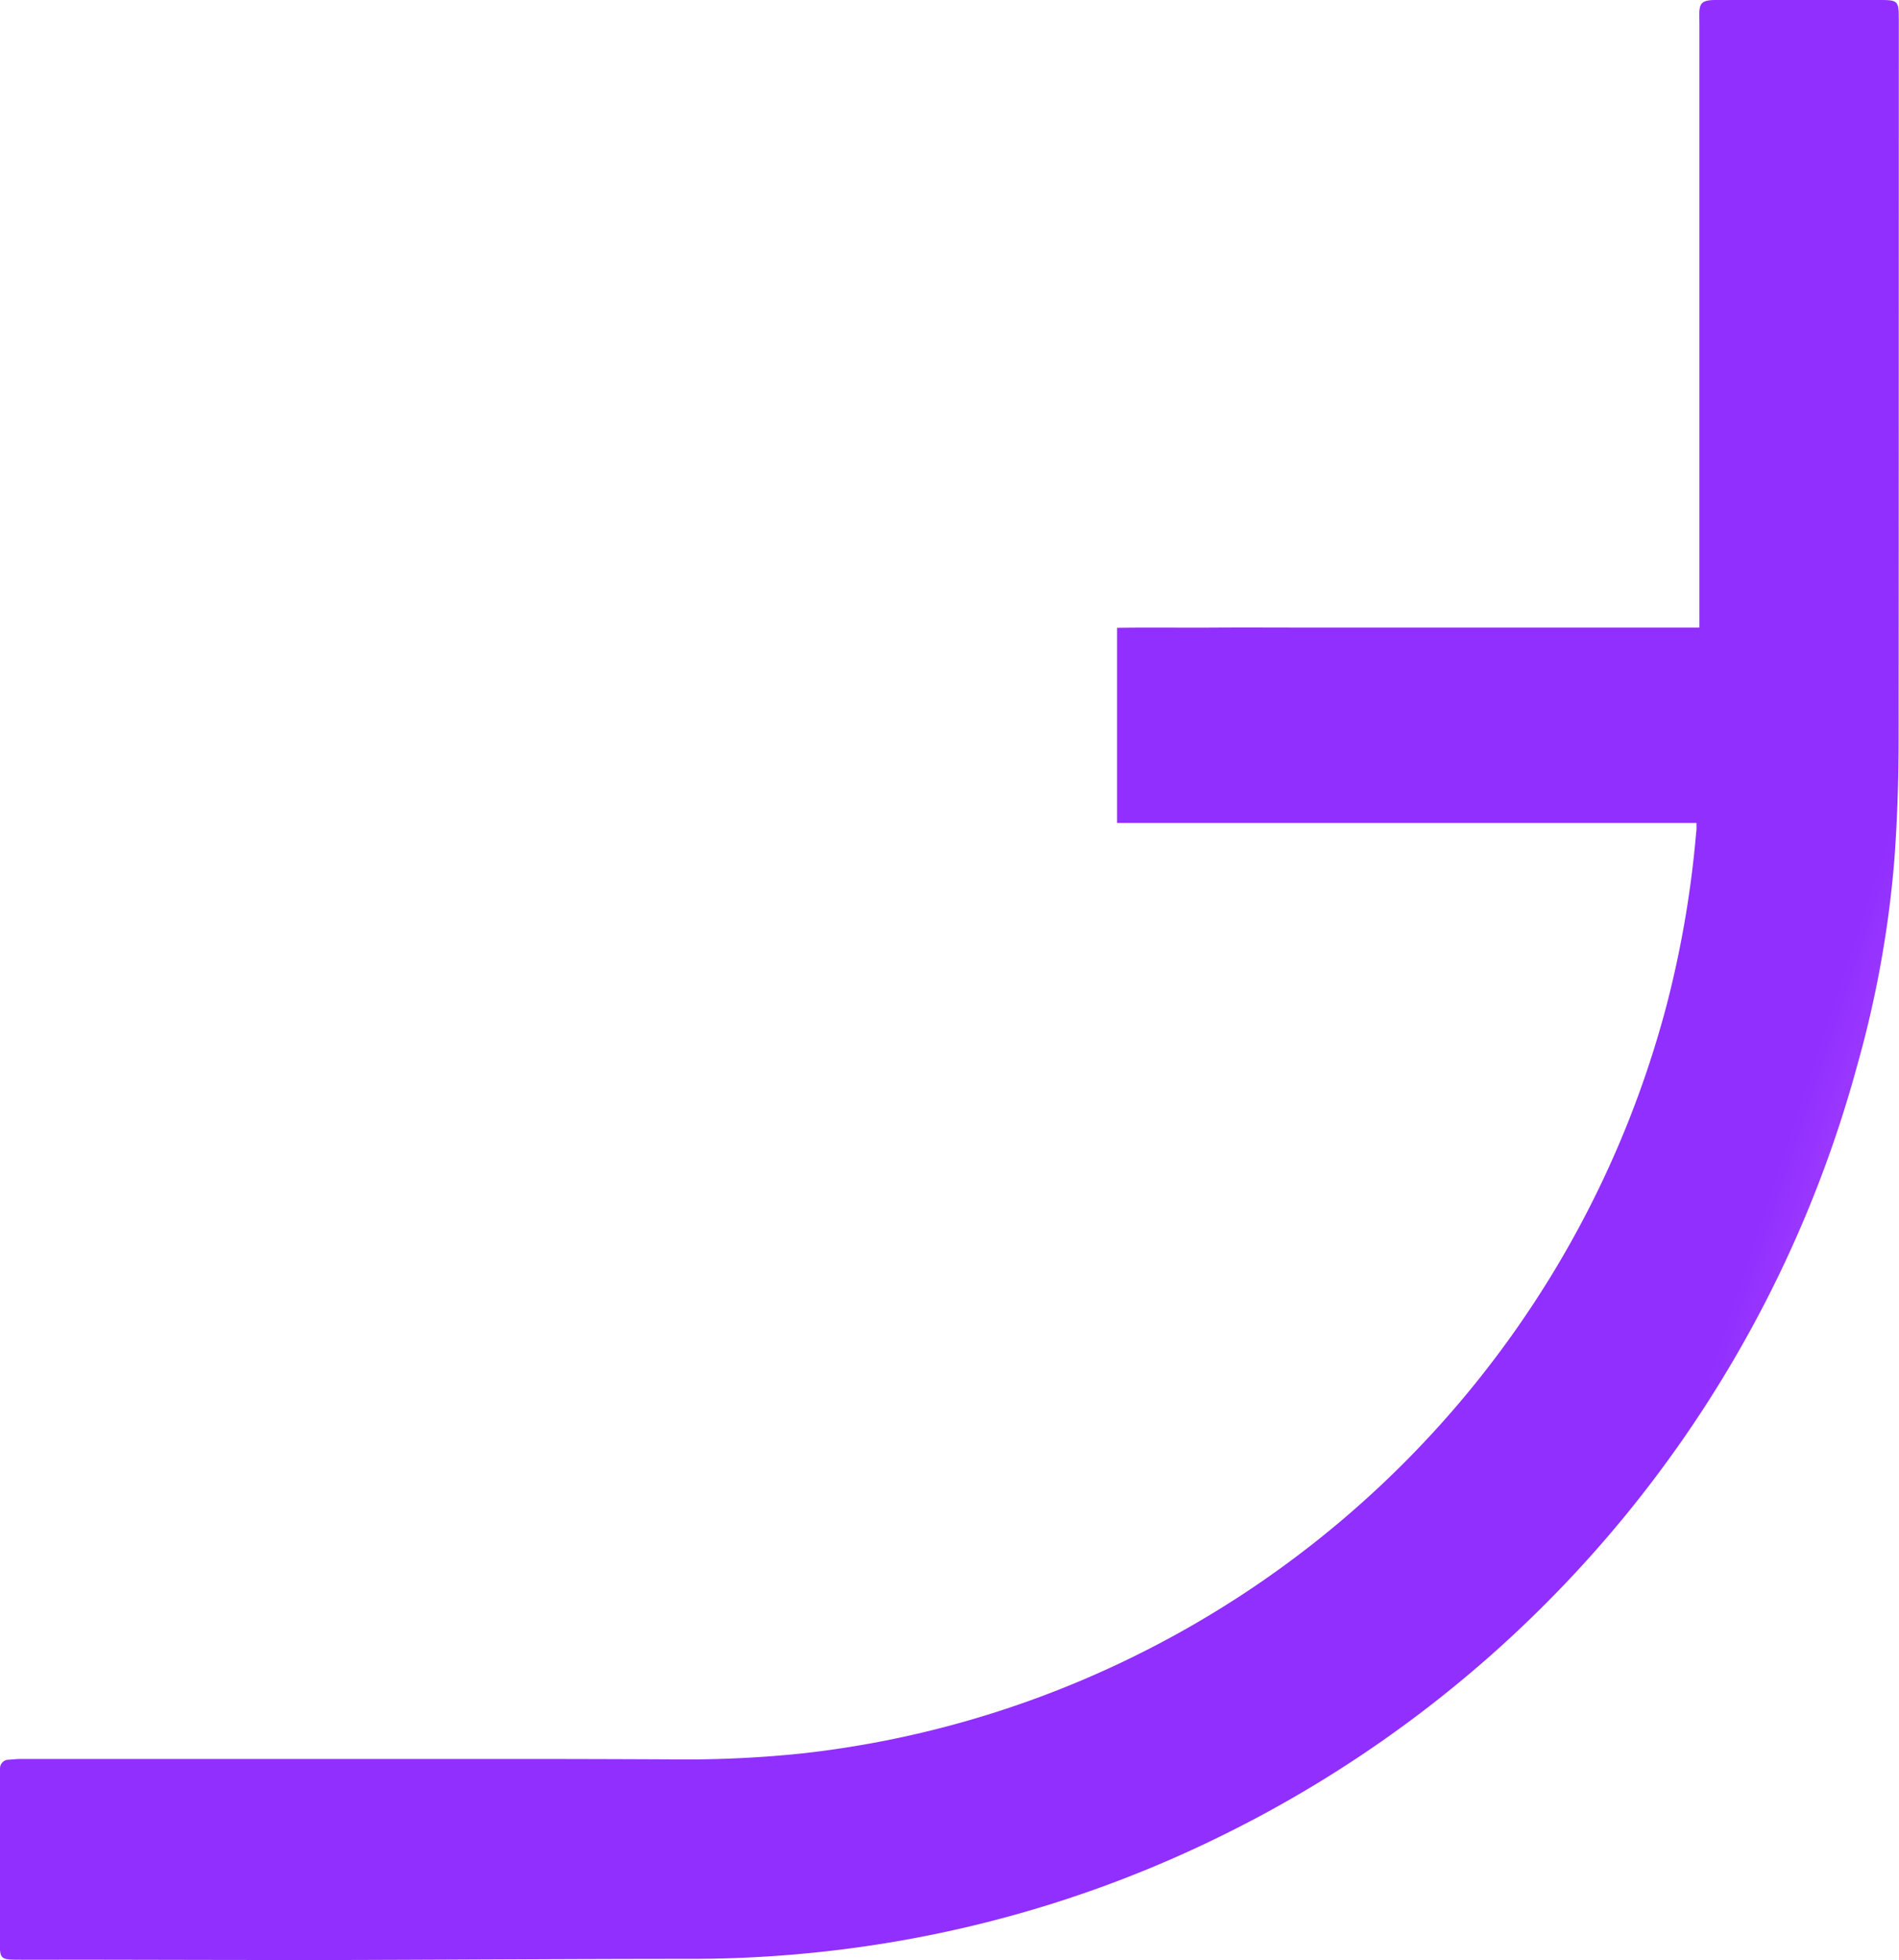 <svg xmlns="http://www.w3.org/2000/svg" xmlns:xlink="http://www.w3.org/1999/xlink" width="63.452" height="65.487" viewBox="0 0 63.452 65.487">
  <defs>
    <linearGradient id="linear-gradient" x1="1.281" y1="0.016" x2="1.148" y2="-0.03" gradientUnits="objectBoundingBox">
      <stop offset="0" stop-color="#cd5dff"/>
      <stop offset="1" stop-color="#902fff"/>
    </linearGradient>
  </defs>
  <g id="Group_4" data-name="Group 4" transform="translate(-144 209)">
    <path id="Path_8" data-name="Path 8" d="M163.178,239.042h-19.36v-6.52c1.083-.016,2.157,0,3.23-.007s2.159,0,3.239,0h12.988V212.323c0-.133-.006-.268,0-.4.02-.258.1-.336.358-.368a2.489,2.489,0,0,1,.291-.008h5.386c.6,0,.628.032.628.644q0,11.975-.006,23.95c0,1.382-.04,2.767-.143,4.144a36.056,36.056,0,0,1-1.241,6.861,40.5,40.5,0,0,1-21.1,25.664,39.731,39.731,0,0,1-11.02,3.6,40.468,40.468,0,0,1-6.878.581c-4.088,0-8.176.032-12.264.04-2.693,0-5.386-.008-8.079-.012-.74,0-1.48.006-2.219,0-.45-.006-.5-.06-.5-.515q0-2.821,0-5.642c0-.073,0-.146.006-.218a.289.289,0,0,1,.292-.306c.133-.008.266-.024.4-.025q8.1,0,16.195,0,2.8,0,5.6.014a37.448,37.448,0,0,0,4.323-.2,33.406,33.406,0,0,0,8.347-2.043,33.854,33.854,0,0,0,20.541-23,34.647,34.647,0,0,0,.976-5.729C163.184,239.273,163.178,239.188,163.178,239.042Z" transform="translate(37.507 -420.547)" fill="url(#linear-gradient)"/>
  </g>
</svg>
